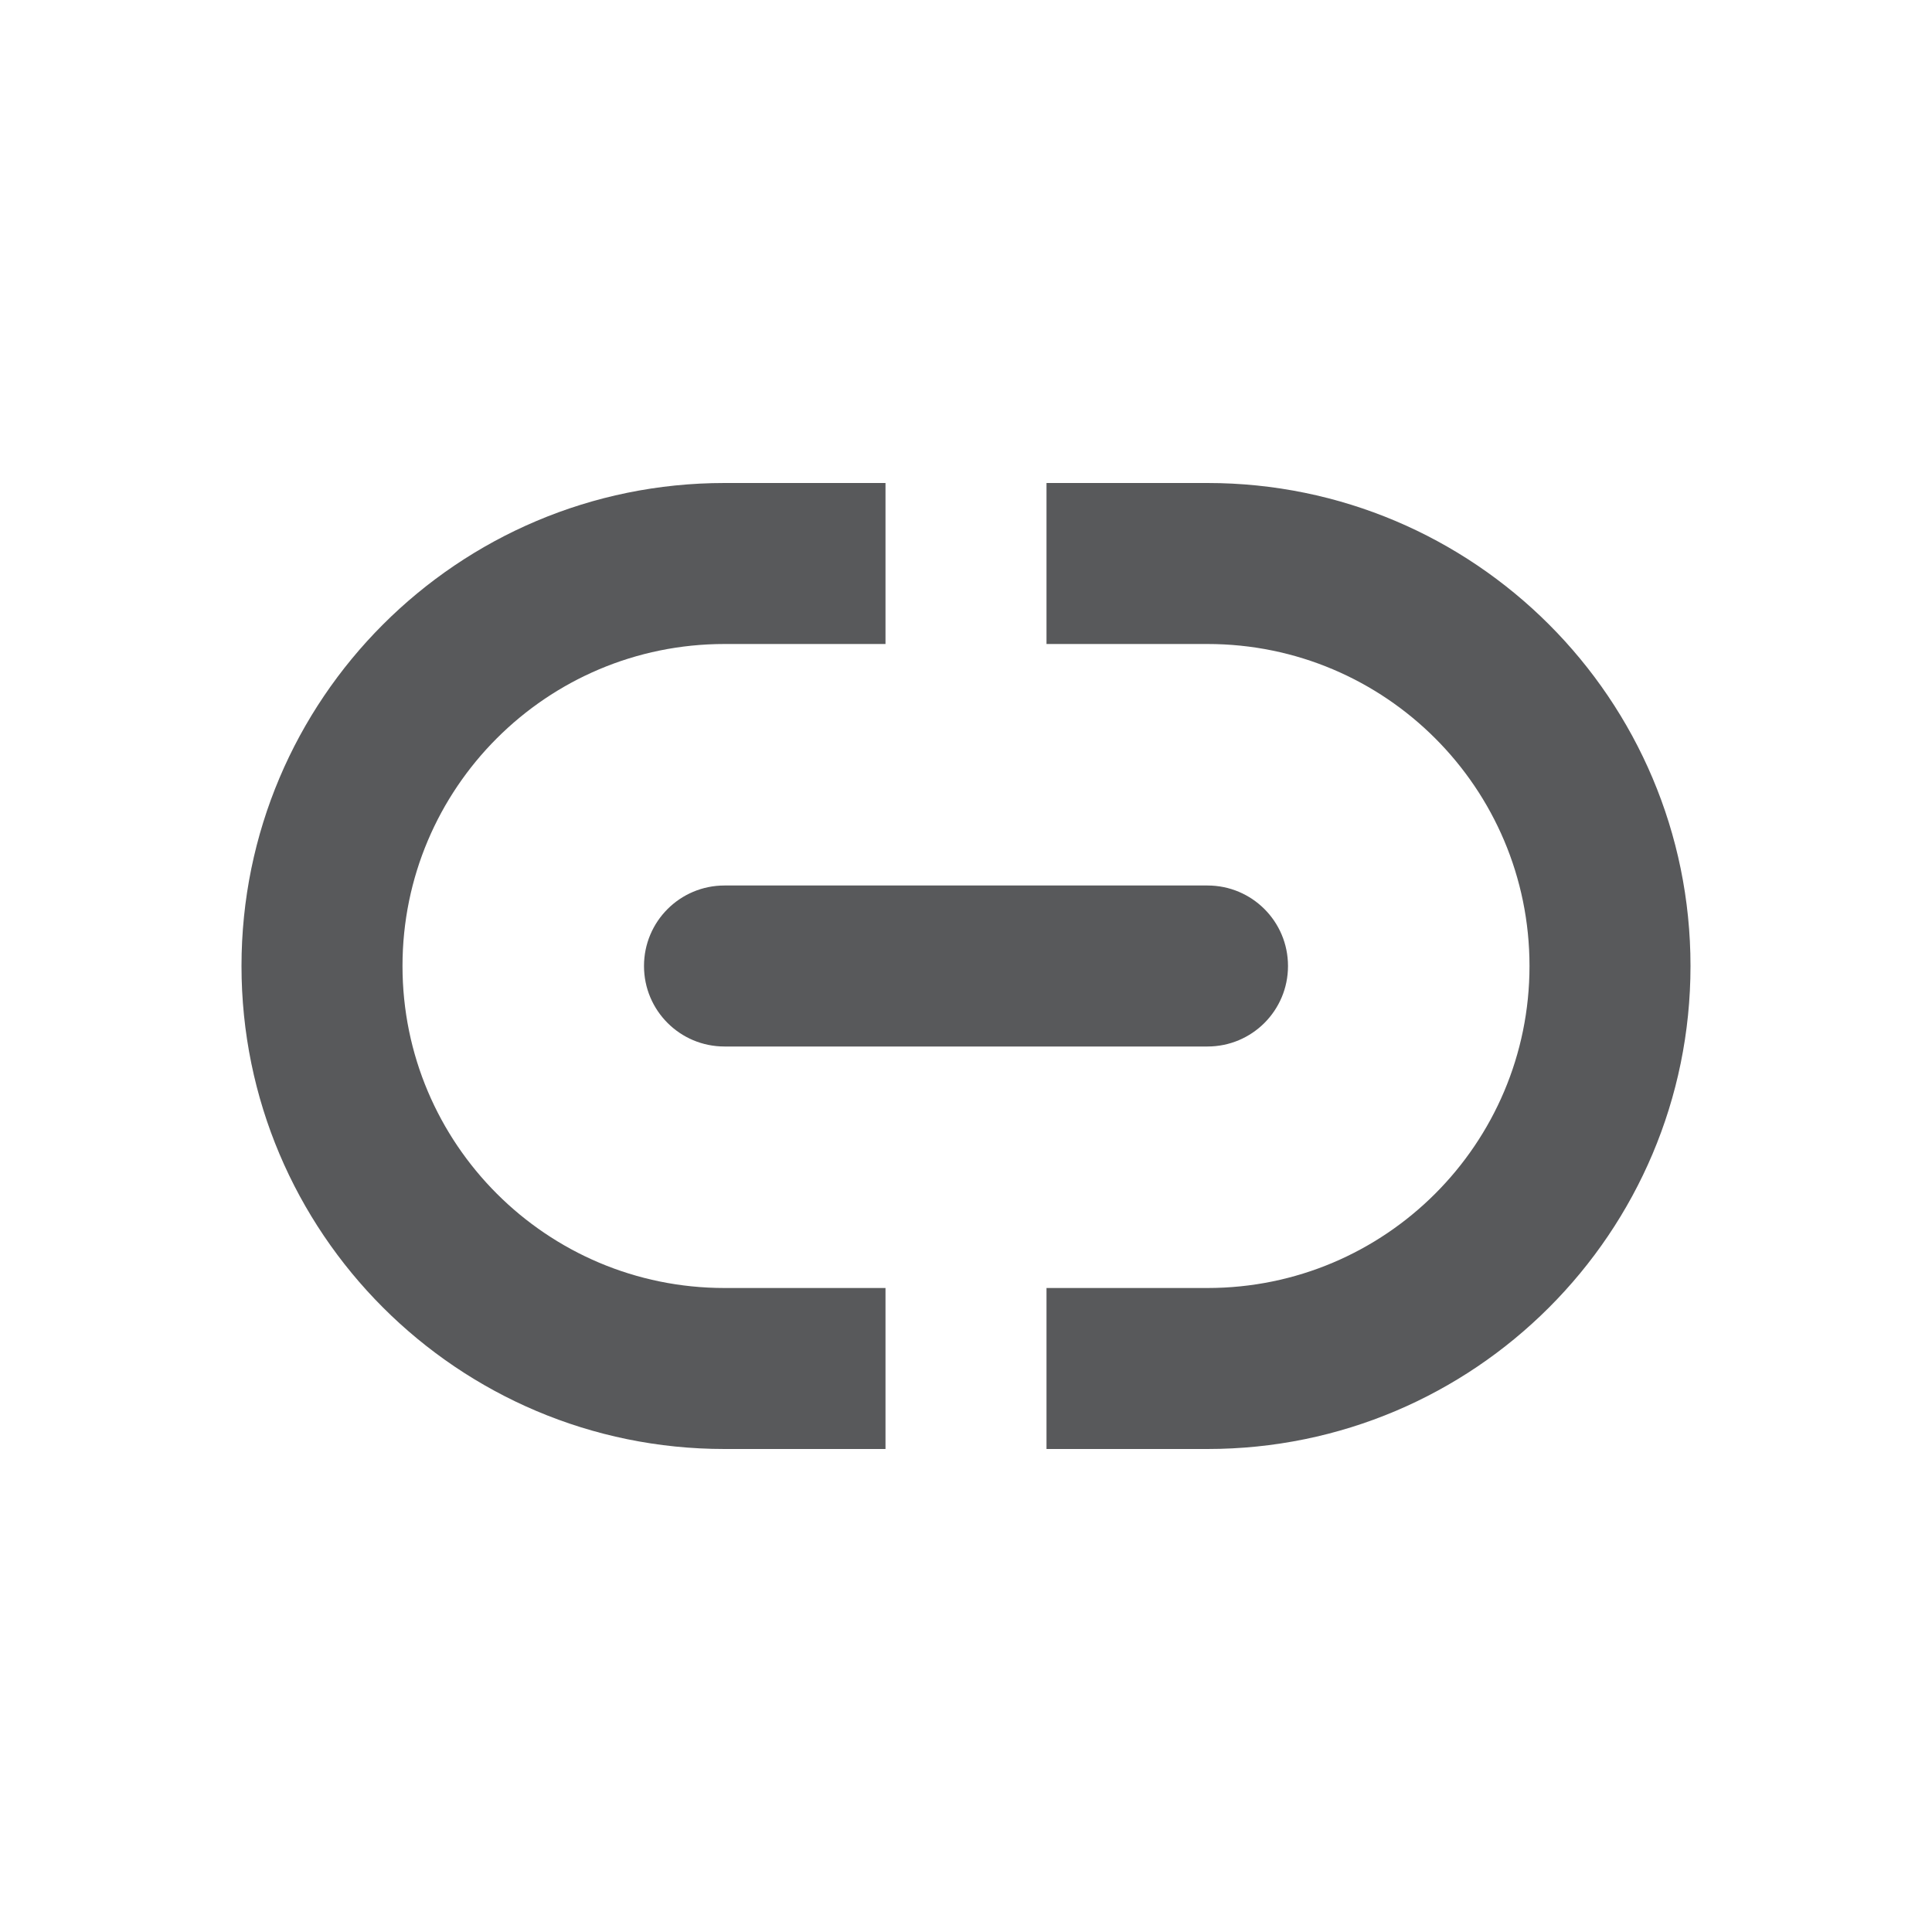 <?xml version="1.0" encoding="iso-8859-1"?>
<!-- Generator: Adobe Illustrator 16.0.4, SVG Export Plug-In . SVG Version: 6.00 Build 0)  -->
<!DOCTYPE svg PUBLIC "-//W3C//DTD SVG 1.1//EN" "http://www.w3.org/Graphics/SVG/1.1/DTD/svg11.dtd">
<svg version="1.1" xmlns="http://www.w3.org/2000/svg" xmlns:xlink="http://www.w3.org/1999/xlink" x="0px" y="0px" width="24px"
	 height="24px" viewBox="0 0 24 24" style="enable-background:new 0 0 24 24;" xml:space="preserve">
<g id="Structural_Icons">
	<g id="minus">
	</g>
	<g id="minus-small">
	</g>
	<g id="plus_1_">
	</g>
	<g id="plus-small">
	</g>
	<g id="ellipsis">
	</g>
	<g id="checkmark">
	</g>
	<g id="menu">
	</g>
	<g id="cross">
	</g>
	<g id="arrow">
	</g>
</g>
<g id="Form_Icons">
	<g id="attachment">
	</g>
	<path style="fill:#58595B;" d="M5,12c0-2.209,1.791-4,4-4h2V6H9c-3.313,0-6,2.687-6,6s2.687,6,6,6h2v-2H9C6.791,16,5,14.209,5,12z
		 M15,6h-2v2h2c2.209,0,4,1.791,4,4s-1.791,4-4,4h-2v2h2c3.313,0,6-2.687,6-6S18.313,6,15,6z M8,12c0,0.553,0.447,1,1,1h6
		c0.553,0,1-0.447,1-1s-0.447-1-1-1H9C8.447,11,8,11.447,8,12z"/>
</g>
<g id="Status_Icons">
	<g id="bell">
	</g>
</g>
<g id="Action_Icons">
</g>
<g id="Navigation_Icons">
</g>
<g id="PLAYGROUND">
</g>
</svg>
